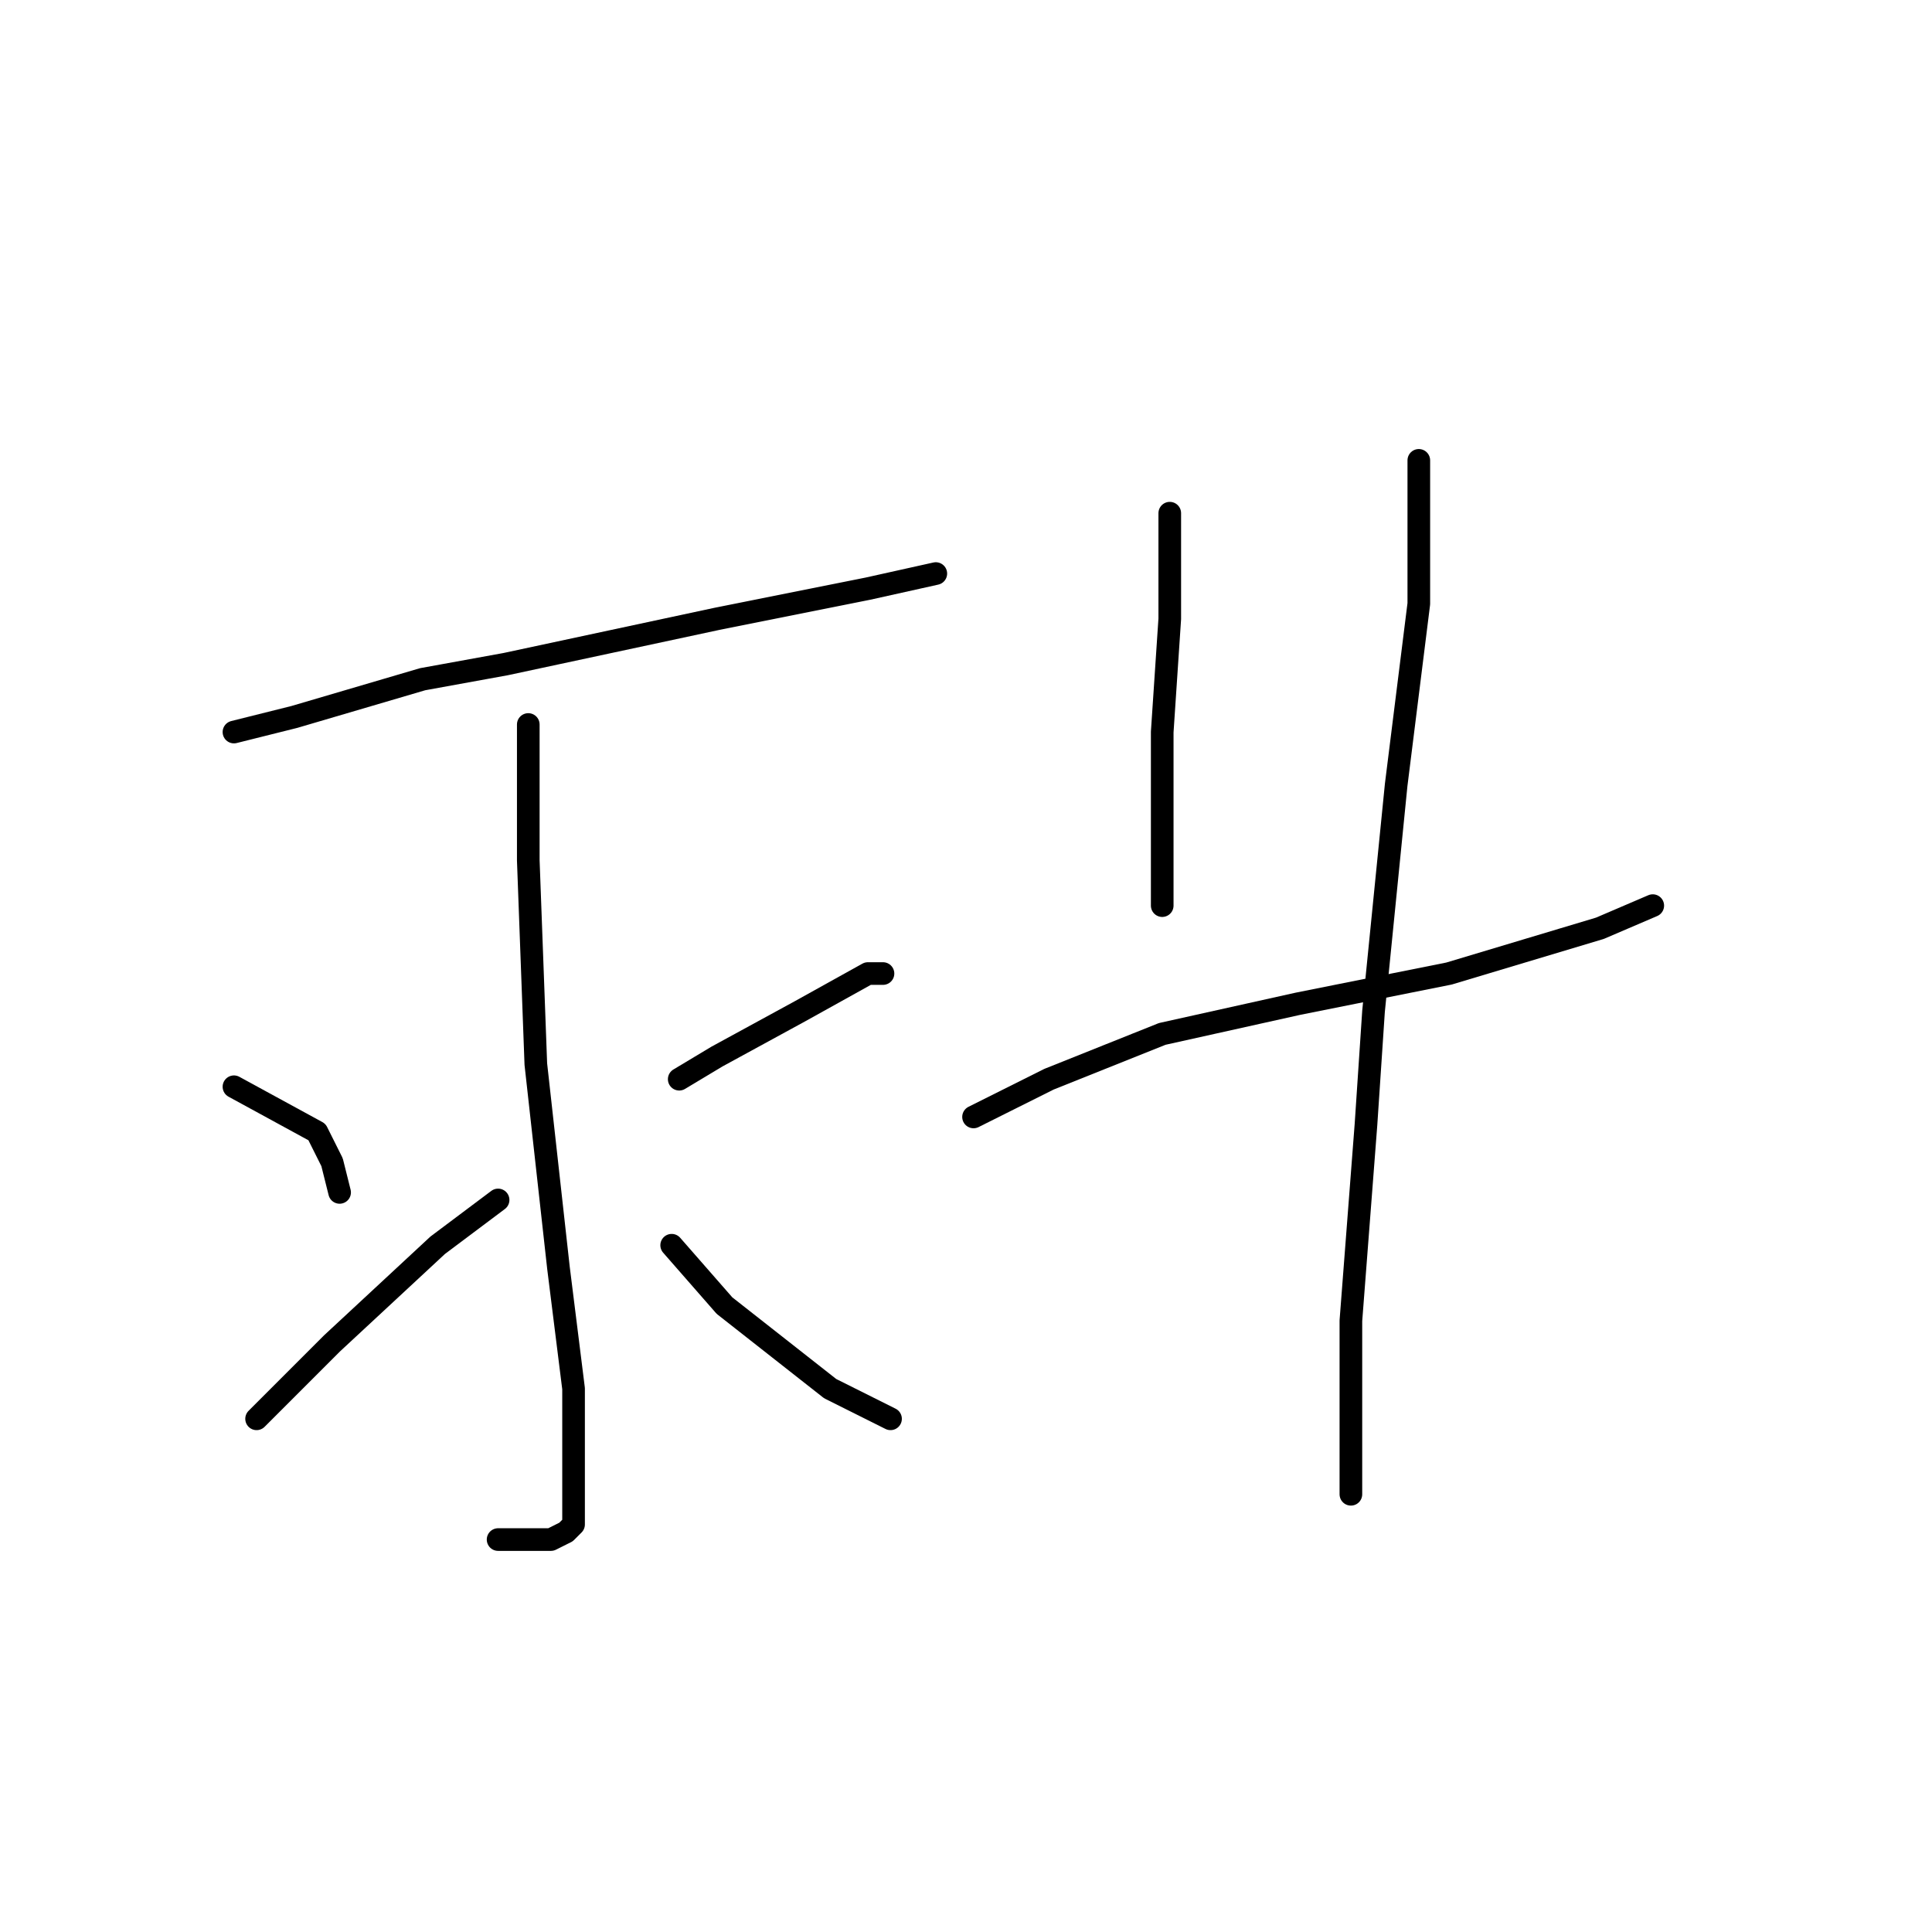 <?xml version="1.0" standalone="no"?>
    <svg width="256" height="256" xmlns="http://www.w3.org/2000/svg" version="1.1">
    <polyline stroke="black" stroke-width="3" stroke-linecap="round" fill="transparent" stroke-linejoin="round" points="31 97 39 95 56 90 67 88 95 82 115 78 124 76 124 76 " />
        <polyline stroke="black" stroke-width="3" stroke-linecap="round" fill="transparent" stroke-linejoin="round" points="70 96 70 114 71 141 74 168 76 184 76 196 76 202 75 203 73 204 70 204 66 204 66 204 " />
        <polyline stroke="black" stroke-width="3" stroke-linecap="round" fill="transparent" stroke-linejoin="round" points="31 144 42 150 44 154 45 158 45 158 " />
        <polyline stroke="black" stroke-width="3" stroke-linecap="round" fill="transparent" stroke-linejoin="round" points="34 188 44 178 58 165 66 159 66 159 " />
        <polyline stroke="black" stroke-width="3" stroke-linecap="round" fill="transparent" stroke-linejoin="round" points="117 129 115 129 106 134 95 140 90 143 90 143 " />
        <polyline stroke="black" stroke-width="3" stroke-linecap="round" fill="transparent" stroke-linejoin="round" points="89 165 96 173 110 184 118 188 118 188 " />
        <polyline stroke="black" stroke-width="3" stroke-linecap="round" fill="transparent" stroke-linejoin="round" points="155 68 155 72 155 82 154 97 154 104 154 120 154 120 " />
        <polyline stroke="black" stroke-width="3" stroke-linecap="round" fill="transparent" stroke-linejoin="round" points="129 148 139 143 154 137 172 133 192 129 212 123 219 120 219 120 " />
        <polyline stroke="black" stroke-width="3" stroke-linecap="round" fill="transparent" stroke-linejoin="round" points="188 61 188 80 185 104 182 134 181 149 179 175 179 198 179 198 " />
        </svg>
